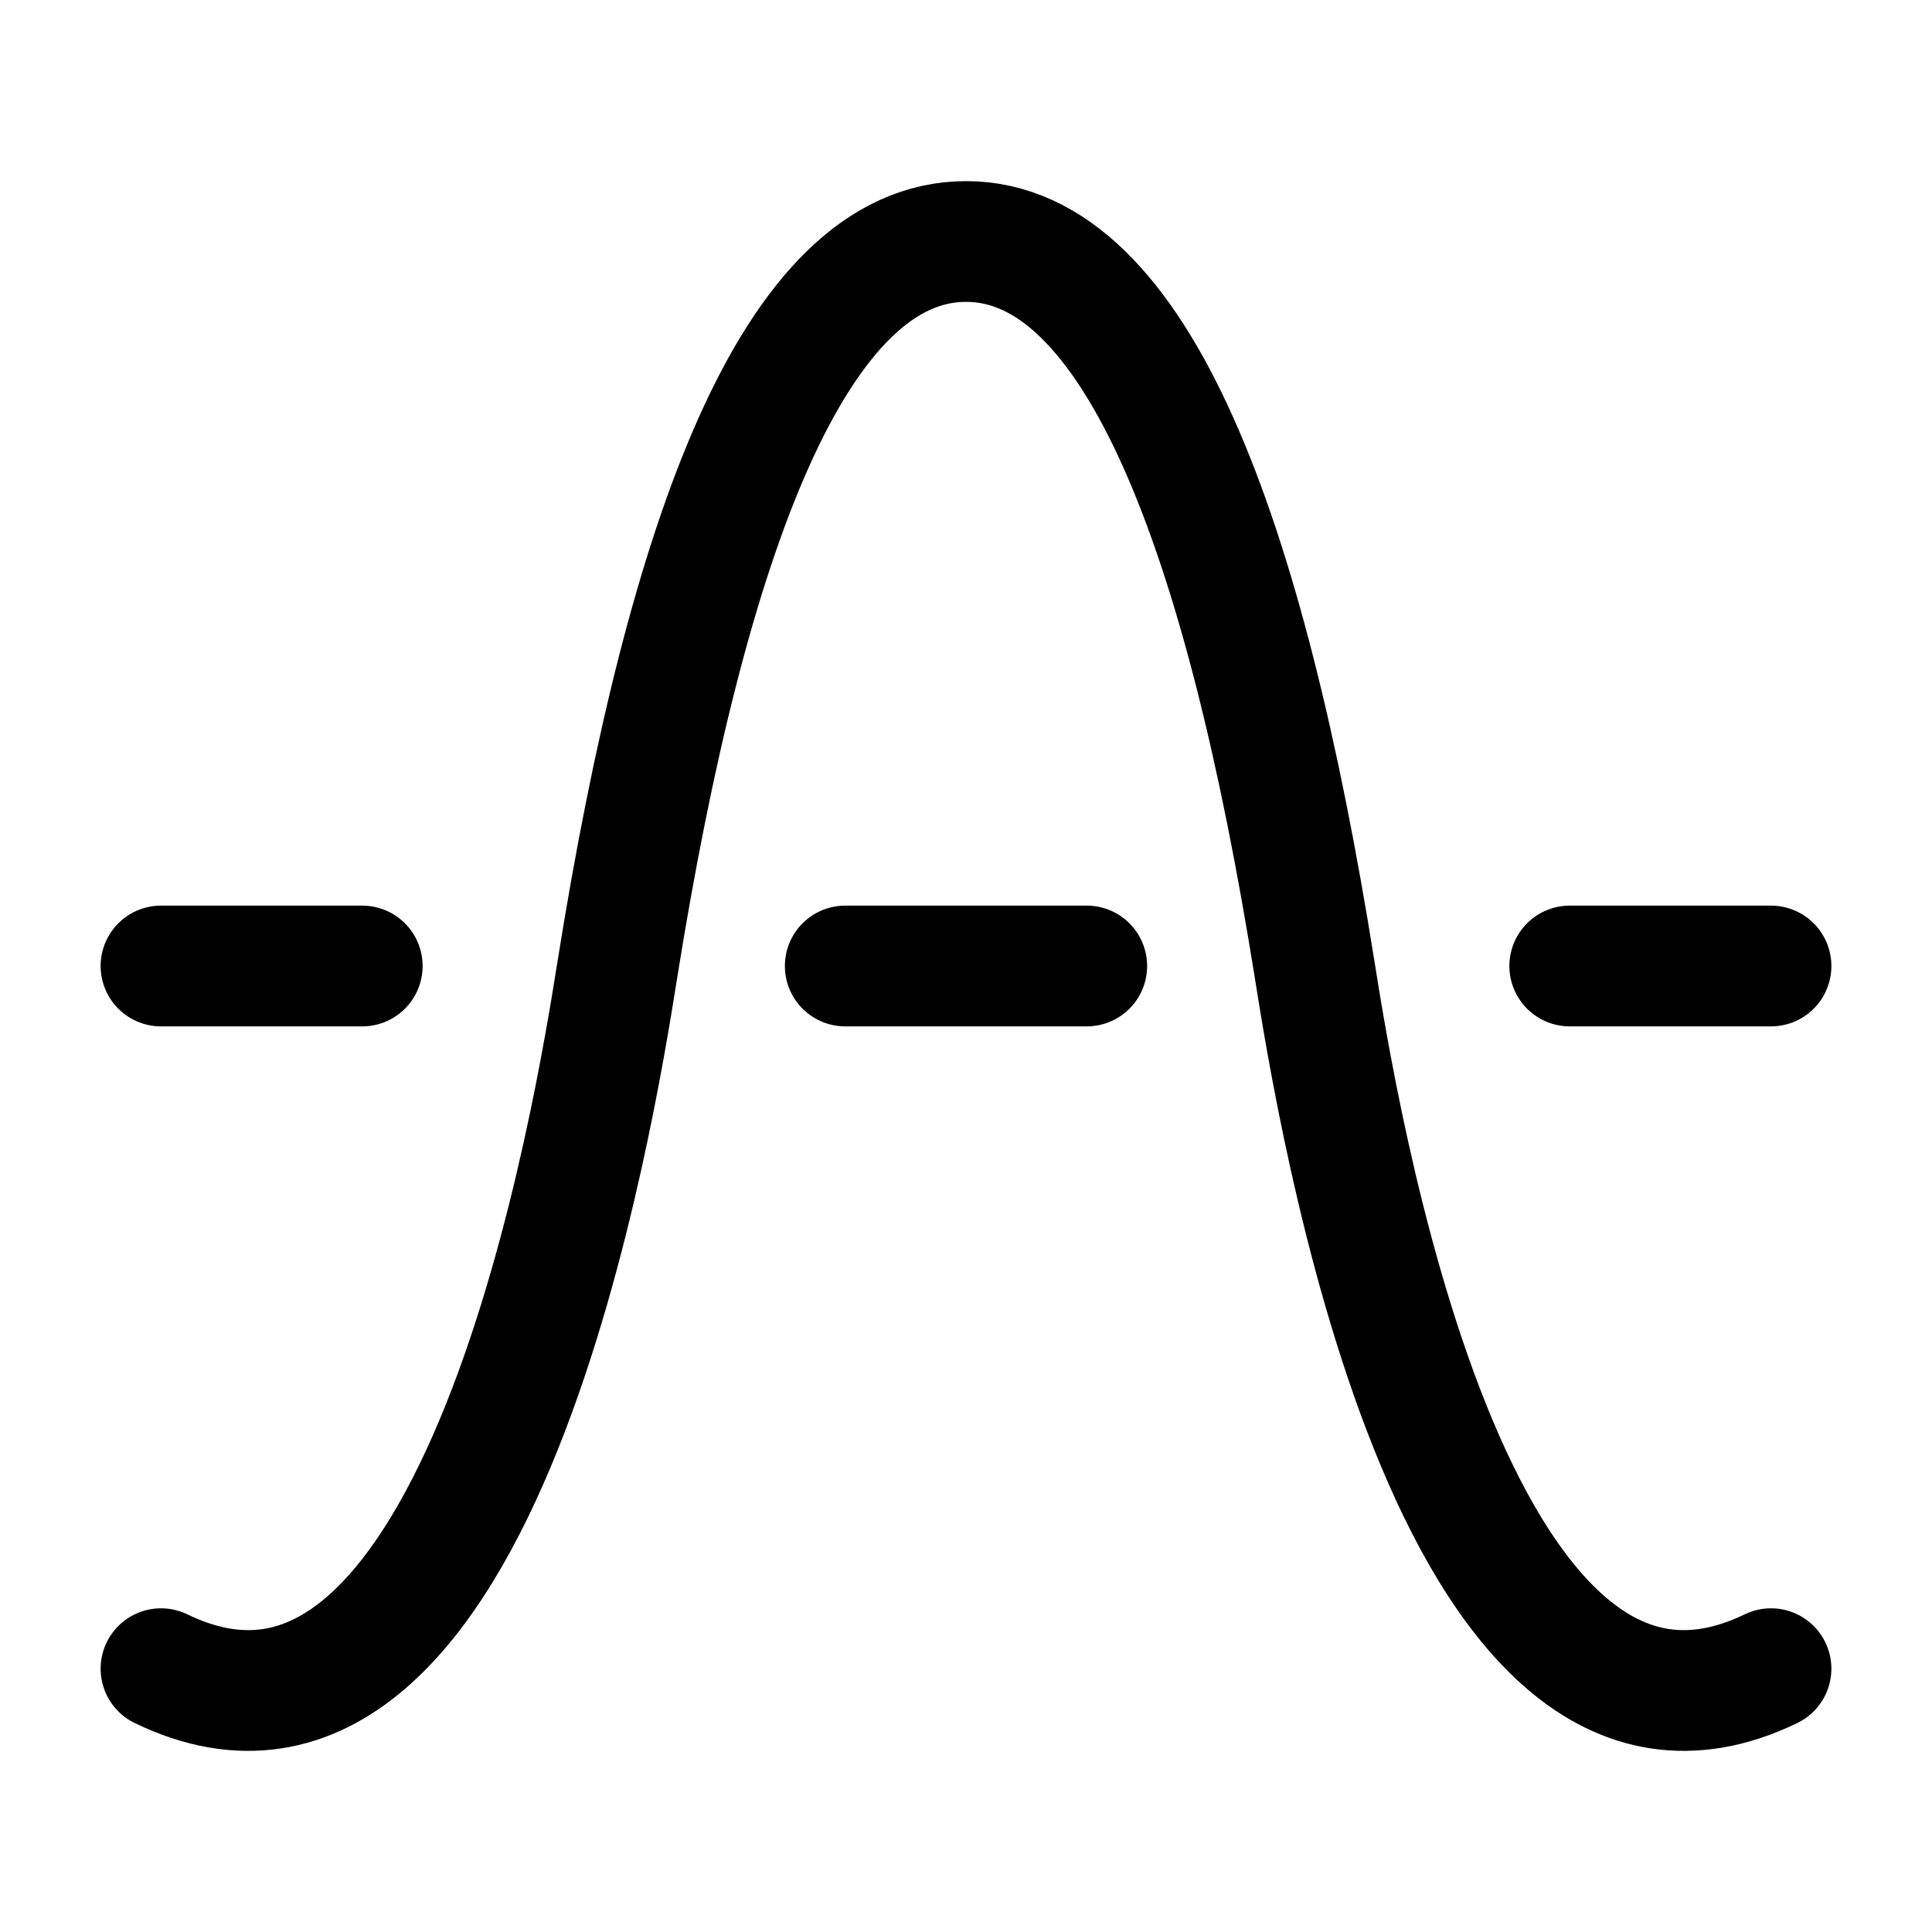 <svg width="24" height="24" viewBox="0 0 24 24" fill="none" xmlns="http://www.w3.org/2000/svg">
    <path d="M22 20.729C18 22.665 16.588 13.655 16.331 12.045C15.467 6.638 14.12 3 12 3C9.88 3 8.533 6.638 7.669 12.045C7.412 13.655 6 22.665 2 20.729" stroke="currentColor" stroke-width="1.5" stroke-linecap="round"/>
    <path d="M2 12H4.5" stroke="currentColor" stroke-width="1.5" stroke-linecap="round" stroke-linejoin="round"/>
    <path d="M19.5 12H22" stroke="currentColor" stroke-width="1.5" stroke-linecap="round" stroke-linejoin="round"/>
    <path d="M10.5 12H13.5" stroke="currentColor" stroke-width="1.5" stroke-linecap="round" stroke-linejoin="round"/>
</svg>
